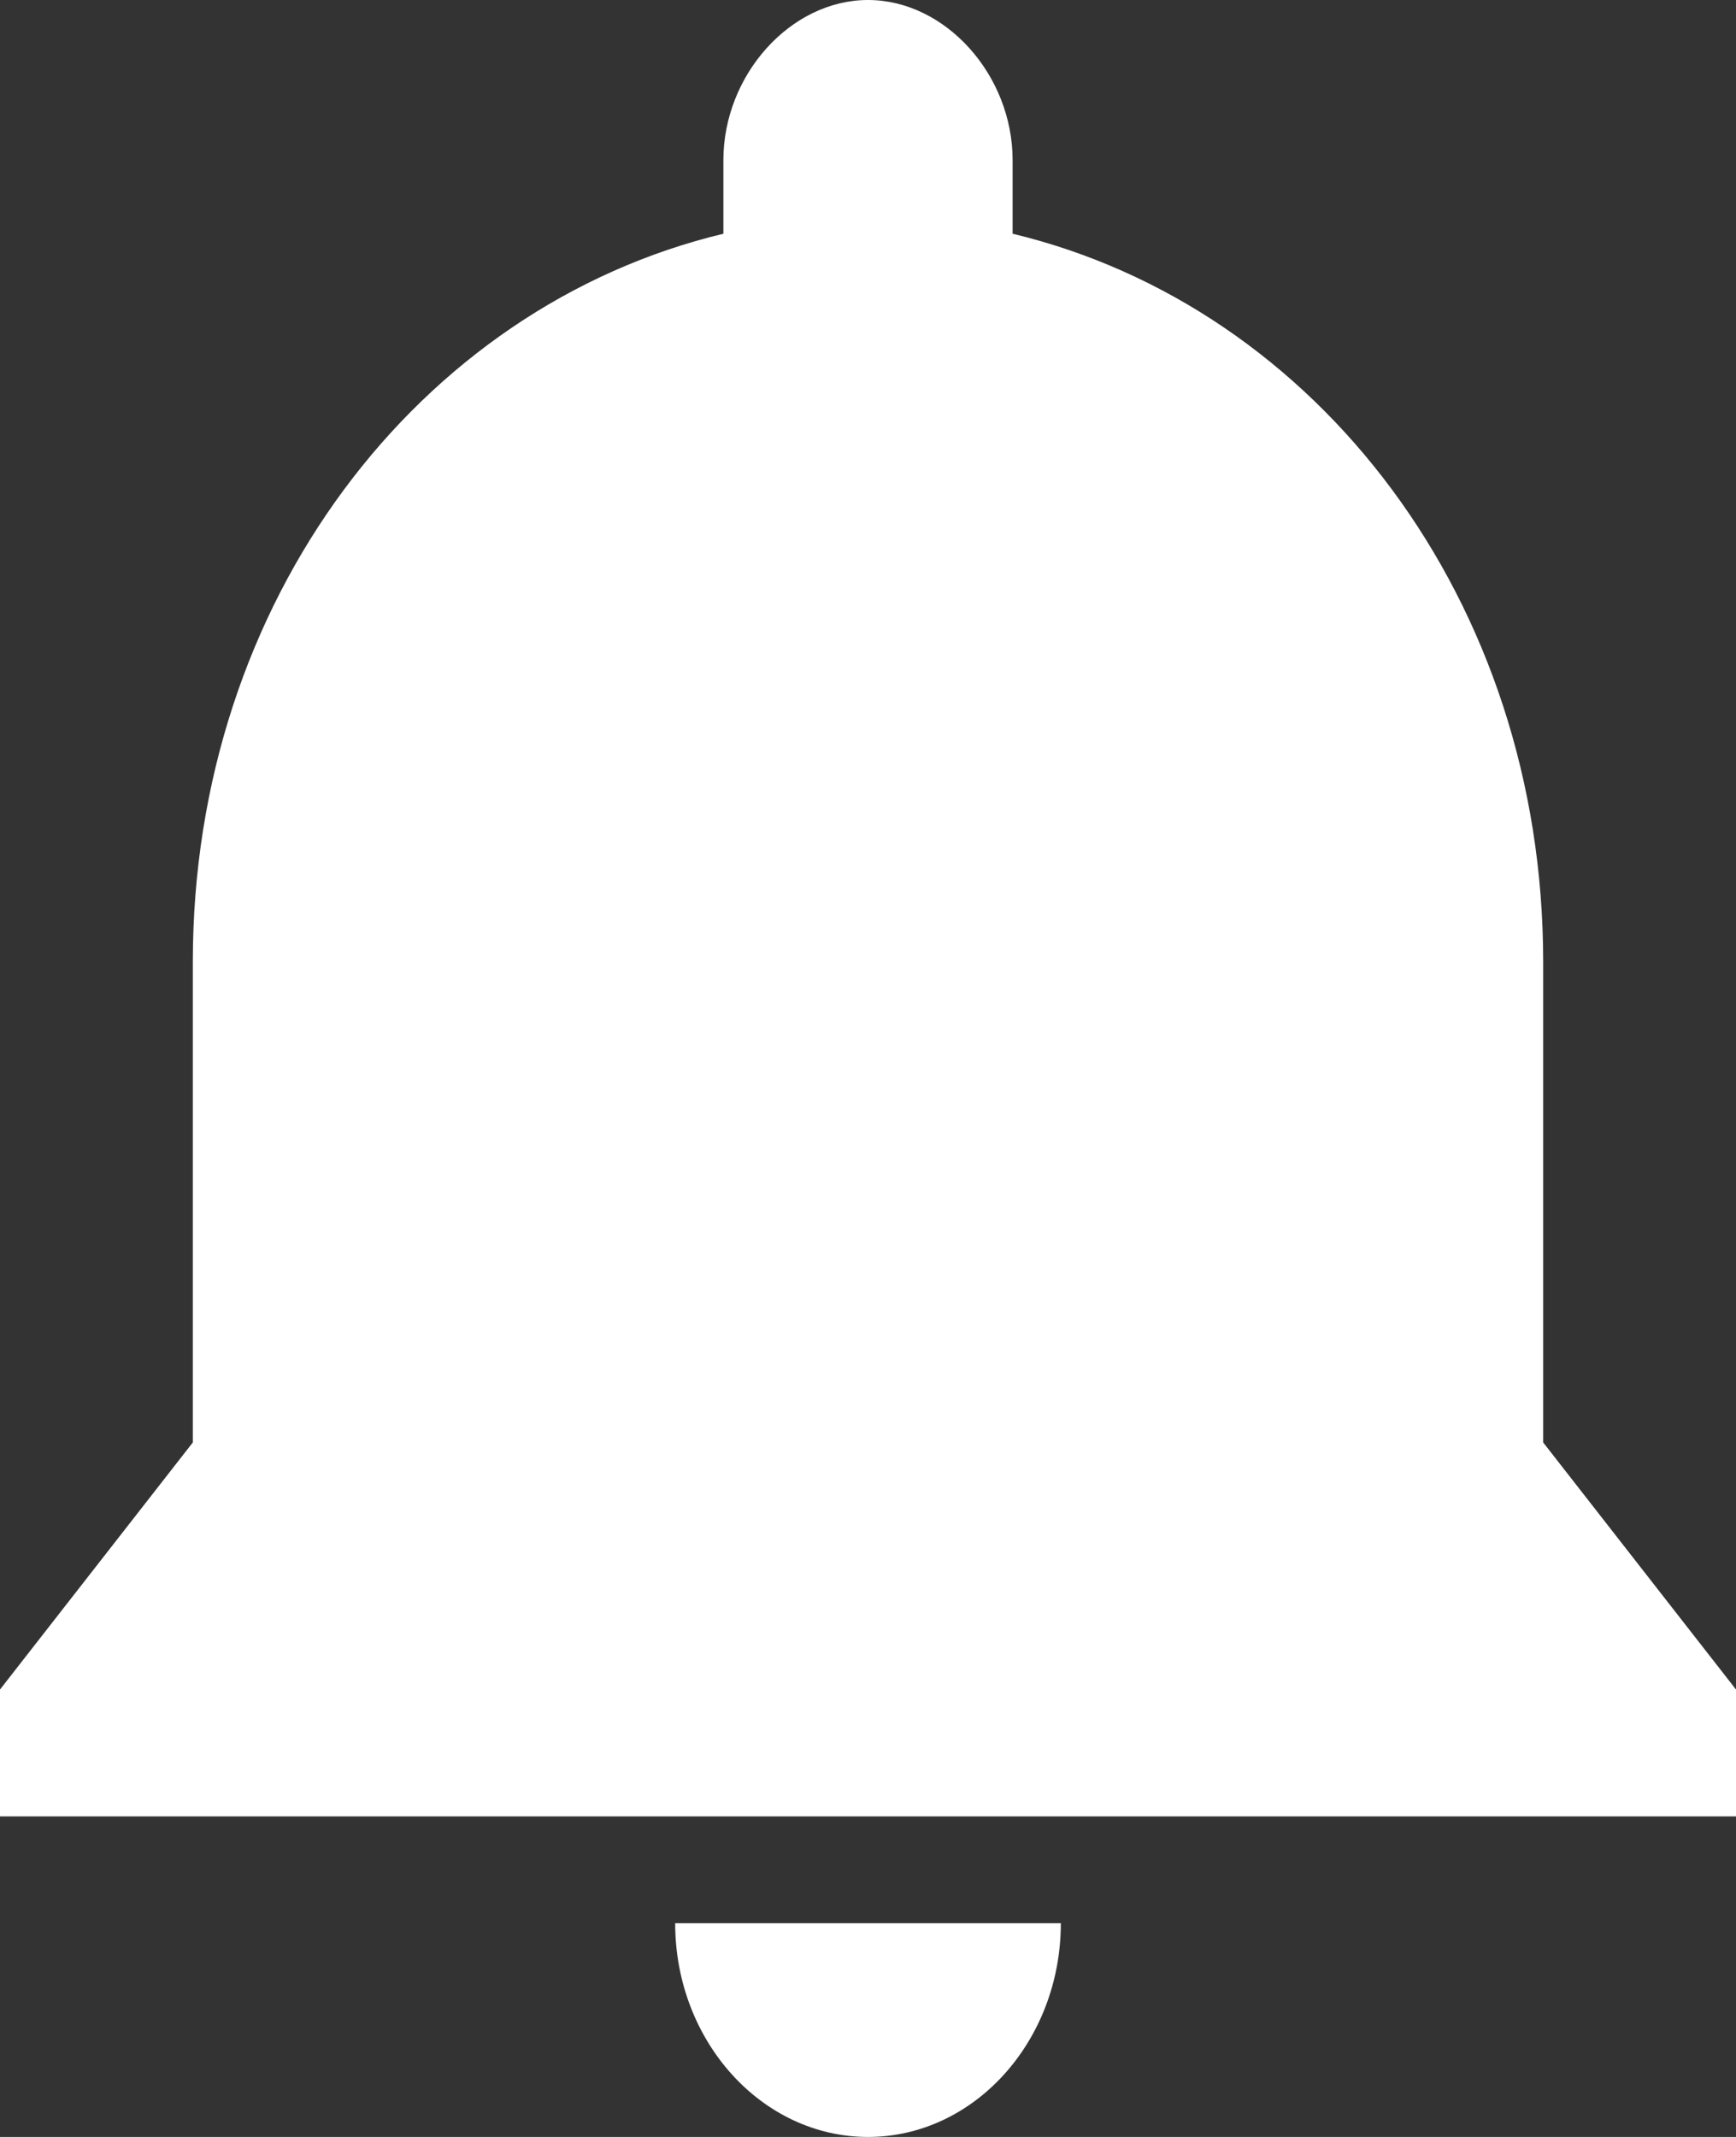 <svg width="13" height="16" viewBox="0 0 13 16" fill="none" xmlns="http://www.w3.org/2000/svg">
<rect x="0" y="0" width="13" height="16" fill="#333333" stroke="none"/>
<path id="Shape" fill-rule="evenodd" clip-rule="evenodd" d="M5.417 1.2C5.417 0.559 5.922 0 6.5 0C7.078 0 7.583 0.559 7.583 1.2V1.75C9.863 2.297 11.556 4.497 11.556 7.2V10.8L13 12.65V13.6H0V12.65L1.444 10.8V7.2C1.444 4.497 3.137 2.297 5.417 1.75V1.2ZM6.5 16C5.704 16 5.056 15.281 5.056 14.4H7.944C7.944 15.281 7.296 16 6.5 16Z" fill="white"/>
</svg>
